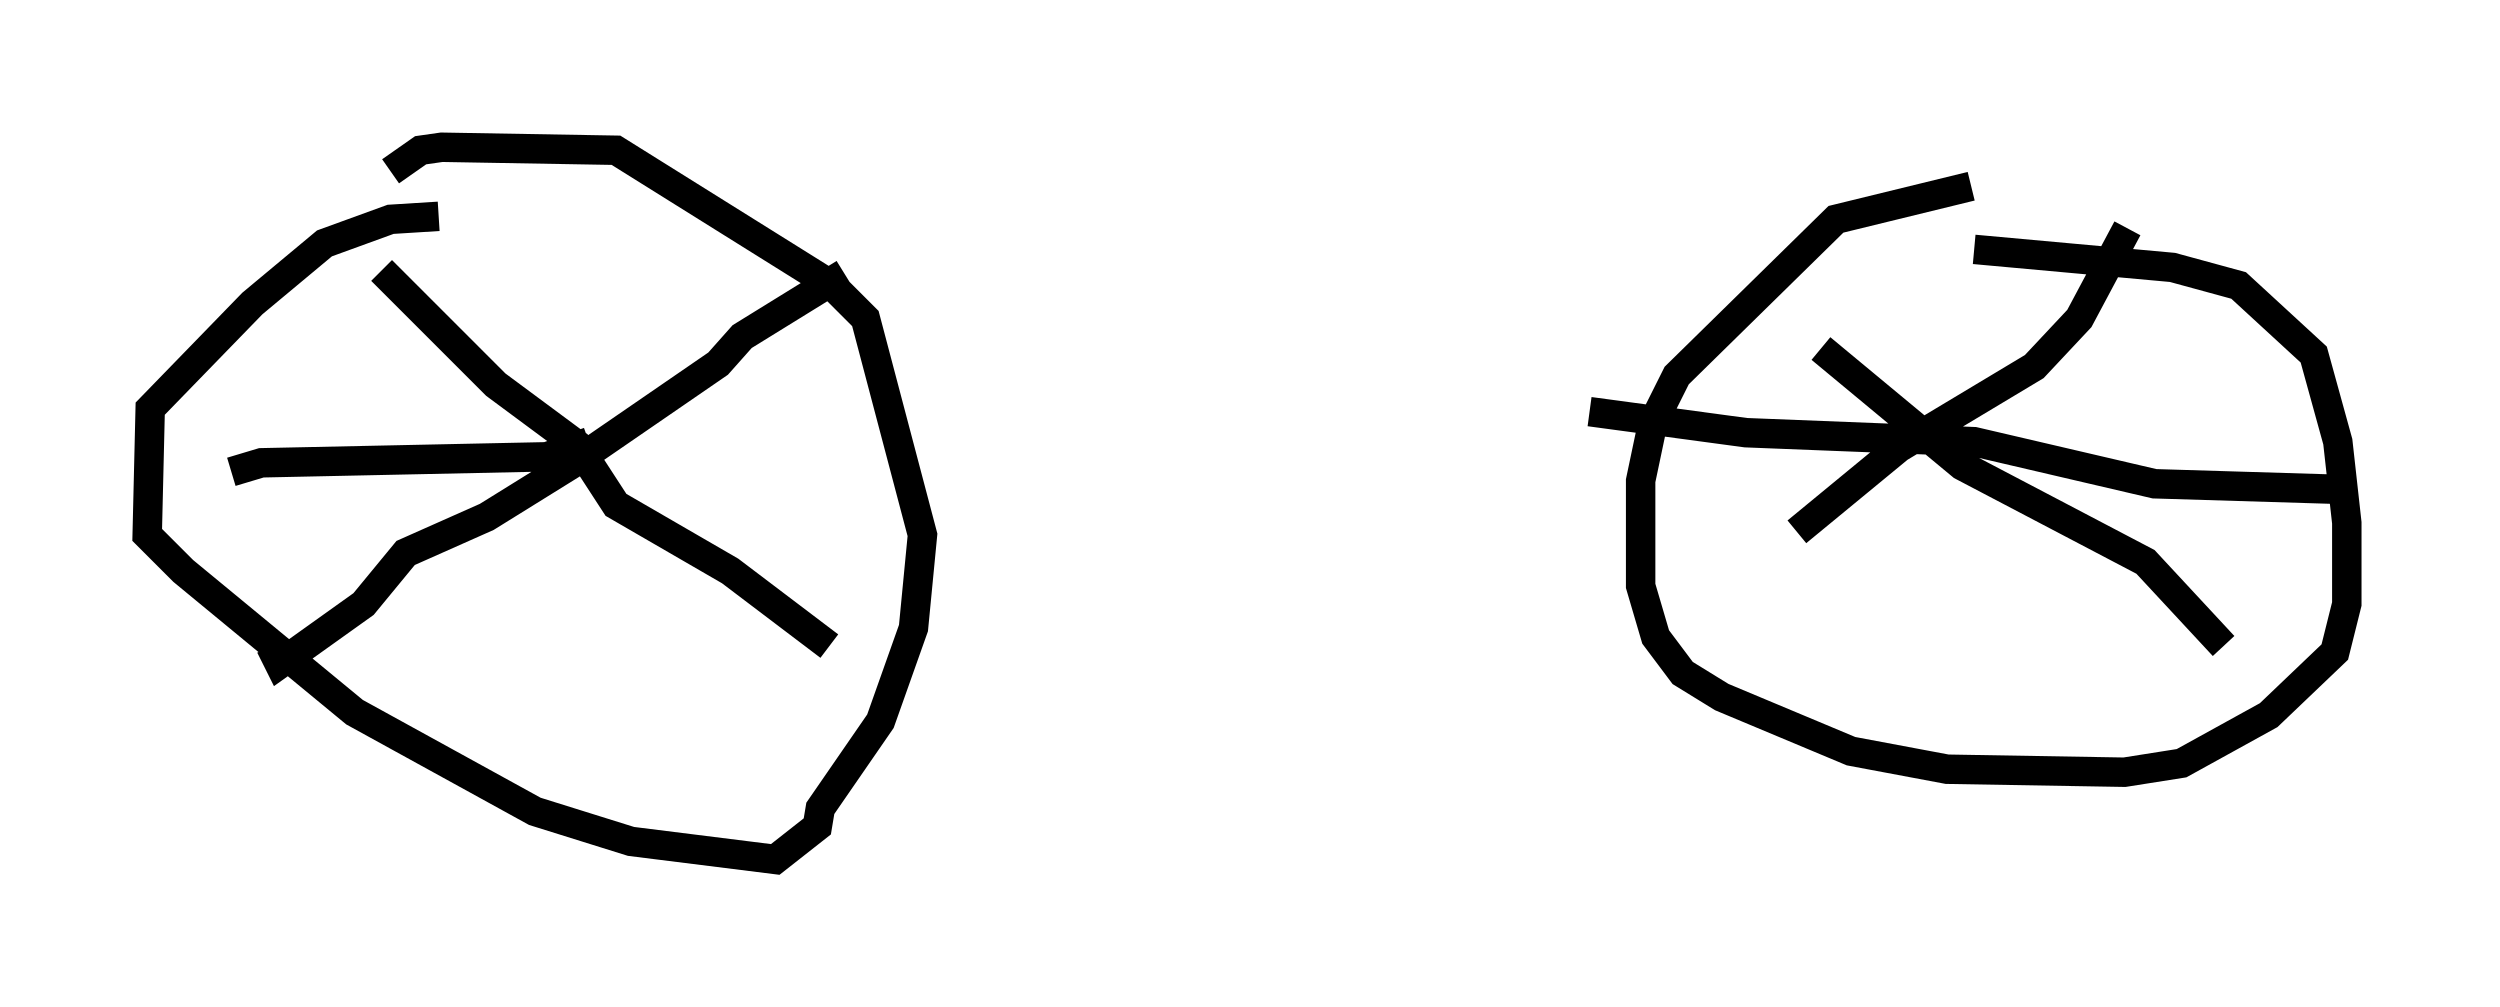 <?xml version="1.0" encoding="utf-8" ?>
<svg baseProfile="full" height="34.194" version="1.1" width="84.93" xmlns="http://www.w3.org/2000/svg" xmlns:ev="http://www.w3.org/2001/xml-events" xmlns:xlink="http://www.w3.org/1999/xlink"><defs /><rect fill="white" height="34.194" width="84.93" x="0" y="0" /><path d="M77.378, 6.429 m-10.413, -0.102 l-4.594, 1.123 -5.41, 5.308 l-0.817, 1.633 -0.408, 1.94 l0.0, 3.573 0.51, 1.735 l0.919, 1.225 1.327, 0.817 l4.39, 1.838 3.267, 0.613 l6.023, 0.102 1.94, -0.306 l2.96, -1.633 2.246, -2.144 l0.408, -1.633 0.0, -2.756 l-0.306, -2.756 -0.817, -2.96 l-2.552, -2.348 -2.246, -0.613 l-6.738, -0.613 m5.206, -0.715 l-1.633, 3.063 -1.531, 1.633 l-4.594, 2.756 -3.471, 2.858 m0.817, -6.227 l4.798, 3.981 6.227, 3.267 l2.654, 2.858 m4.39, -5.308 l-6.738, -0.204 -6.125, -1.429 l-7.758, -0.306 -5.308, -0.715 m-39.098, -6.635 l-1.633, 0.102 -2.246, 0.817 l-2.45, 2.042 -3.471, 3.573 l-0.102, 4.288 1.225, 1.225 l5.819, 4.798 6.125, 3.369 l3.267, 1.021 4.9, 0.613 l1.429, -1.123 0.102, -0.613 l2.042, -2.96 1.123, -3.165 l0.306, -3.165 -1.94, -7.35 l-1.123, -1.123 -7.35, -4.594 l-5.921, -0.102 -0.715, 0.102 l-1.021, 0.715 m15.415, 3.471 l-3.471, 2.144 -0.817, 0.919 l-4.9, 3.369 -2.96, 1.838 l-2.756, 1.225 -1.429, 1.735 l-2.858, 2.042 -0.306, -0.613 m3.777, -12.761 l3.879, 3.879 2.756, 2.042 l1.327, 2.042 3.879, 2.246 l3.369, 2.552 m-20.315, -5.921 l1.021, -0.306 9.698, -0.204 l1.429, -0.51 m45.632, -7.554 " fill="none" stroke="black" stroke-width="1" /></svg>